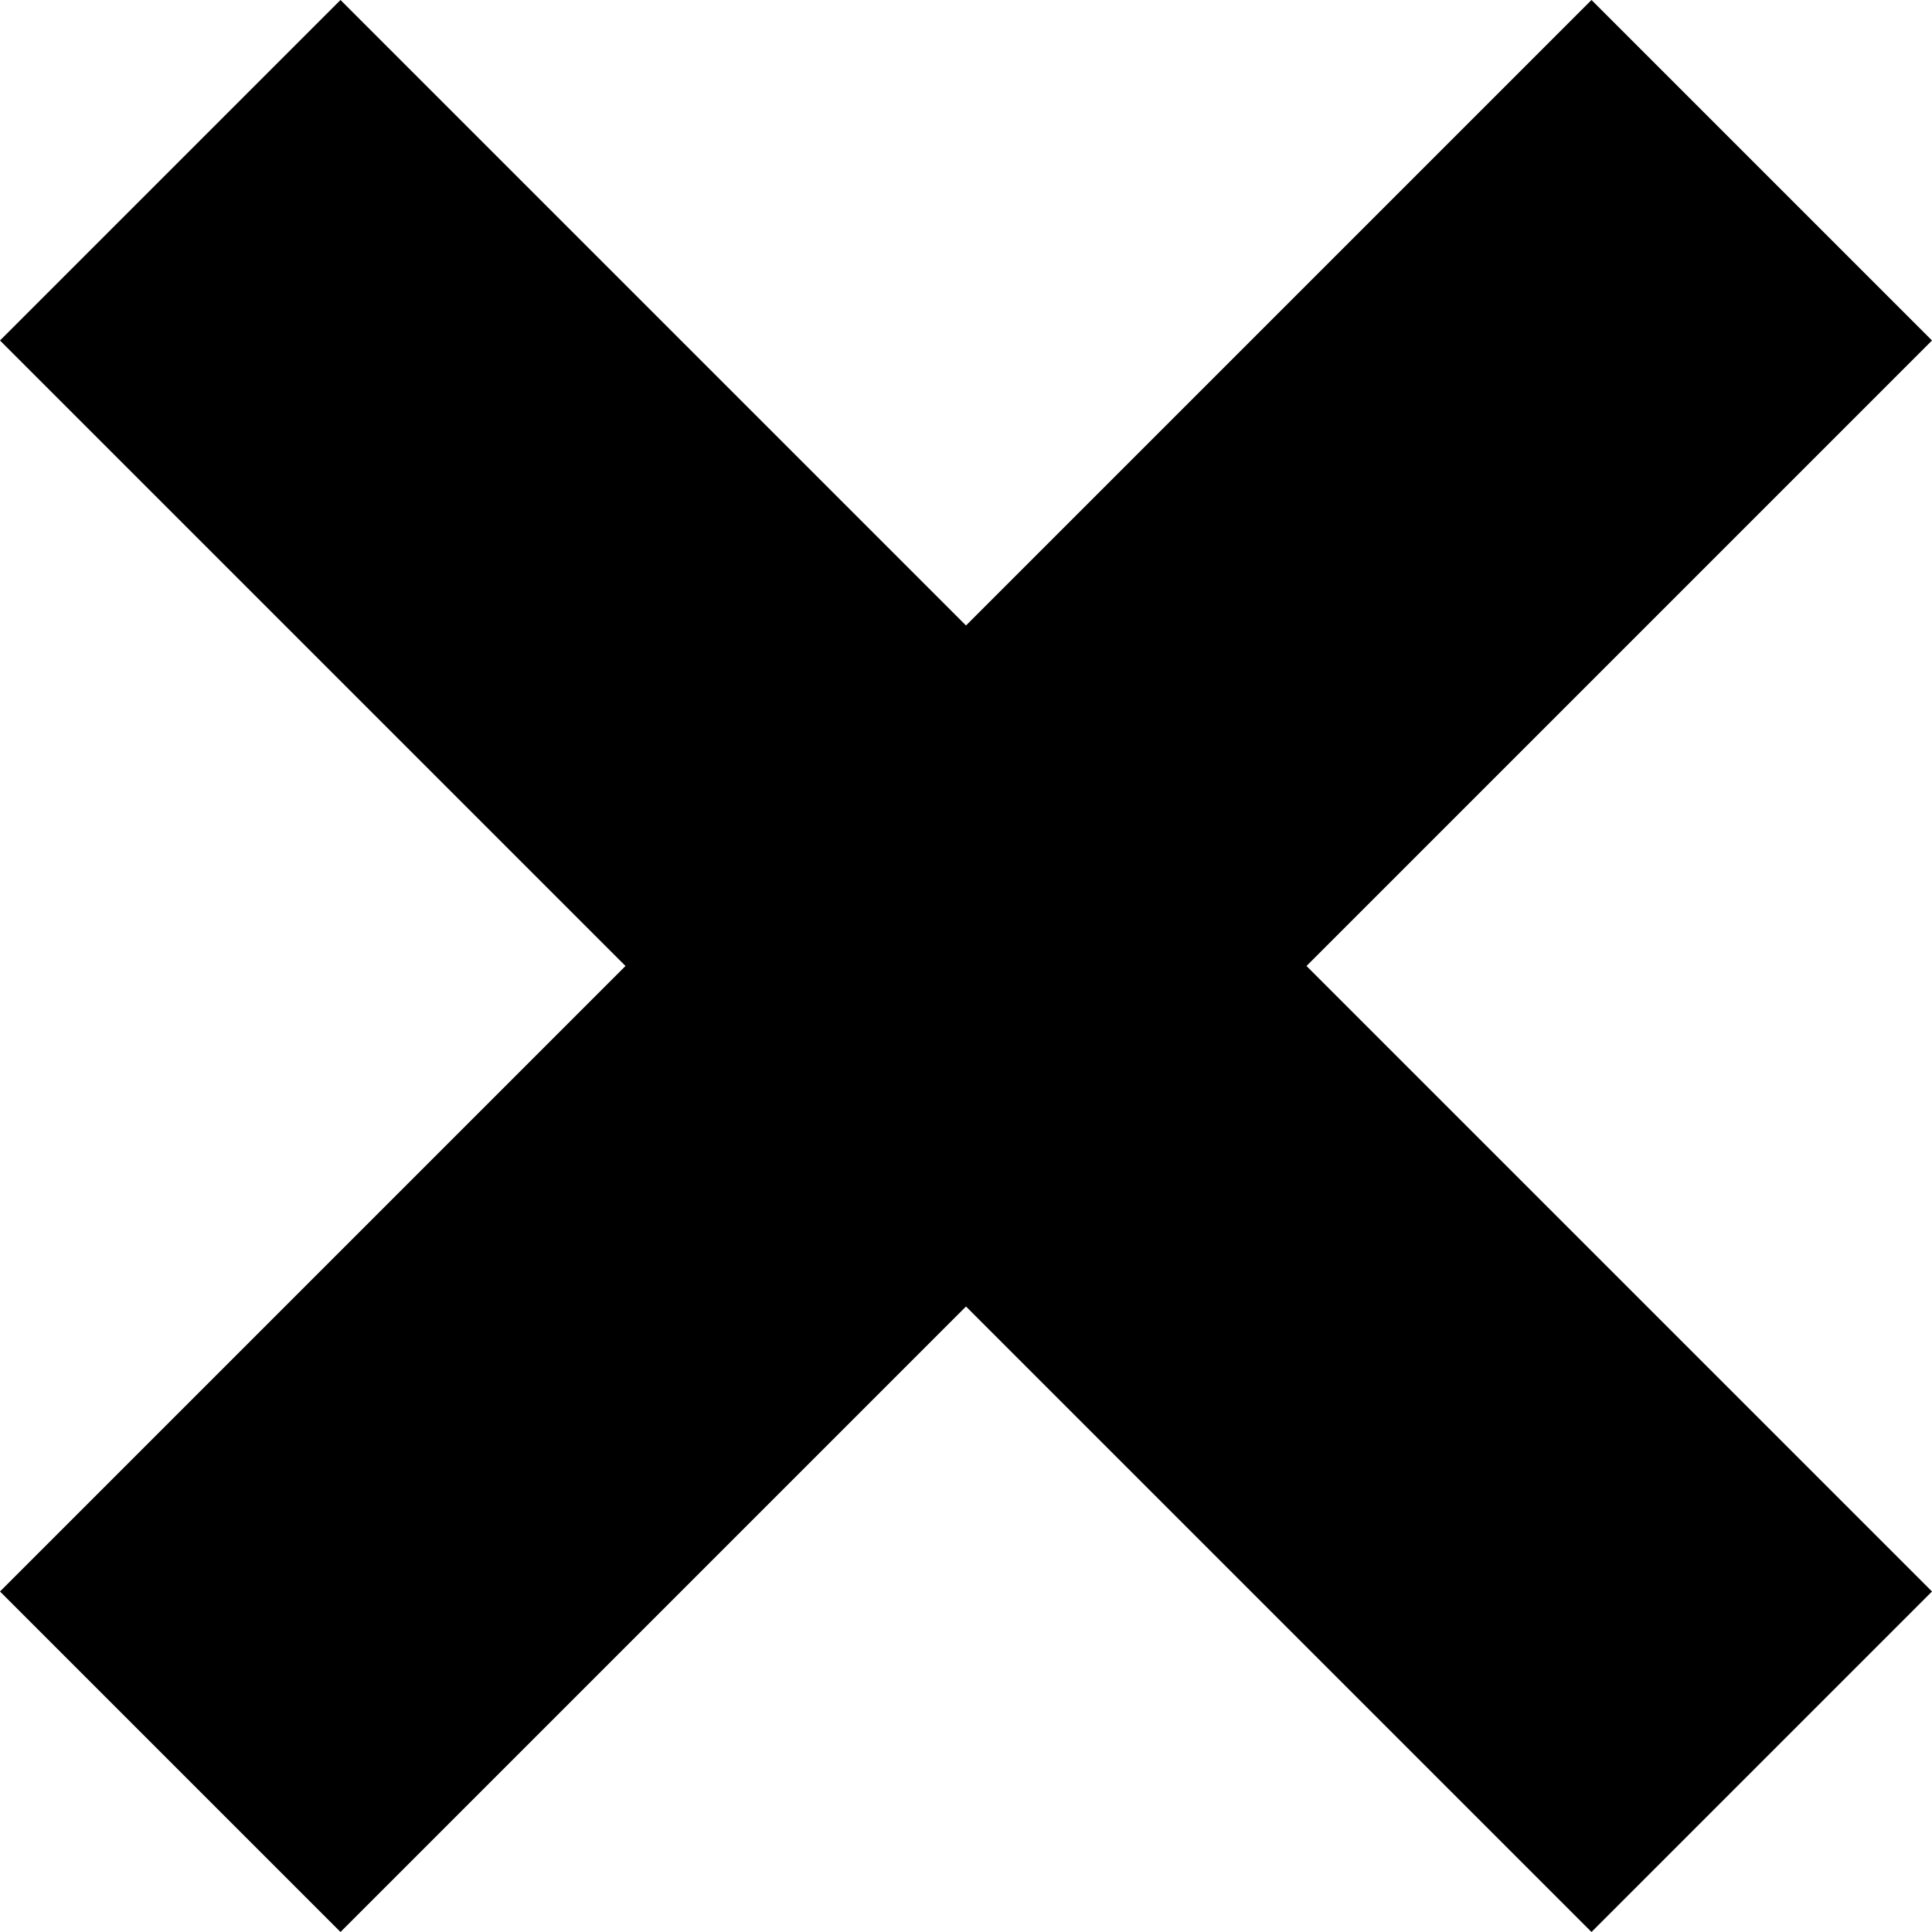 <svg width="25" height="25" viewBox="0 0 25 25" fill="none" xmlns="http://www.w3.org/2000/svg">
<path d="M20.594 0L12.5 8.094L4.406 0L0 4.406L8.094 12.5L0 20.594L4.406 25L12.5 16.906L20.594 25L25 20.594L16.906 12.5L25 4.406L20.594 0Z" fill="black"/>
</svg>
